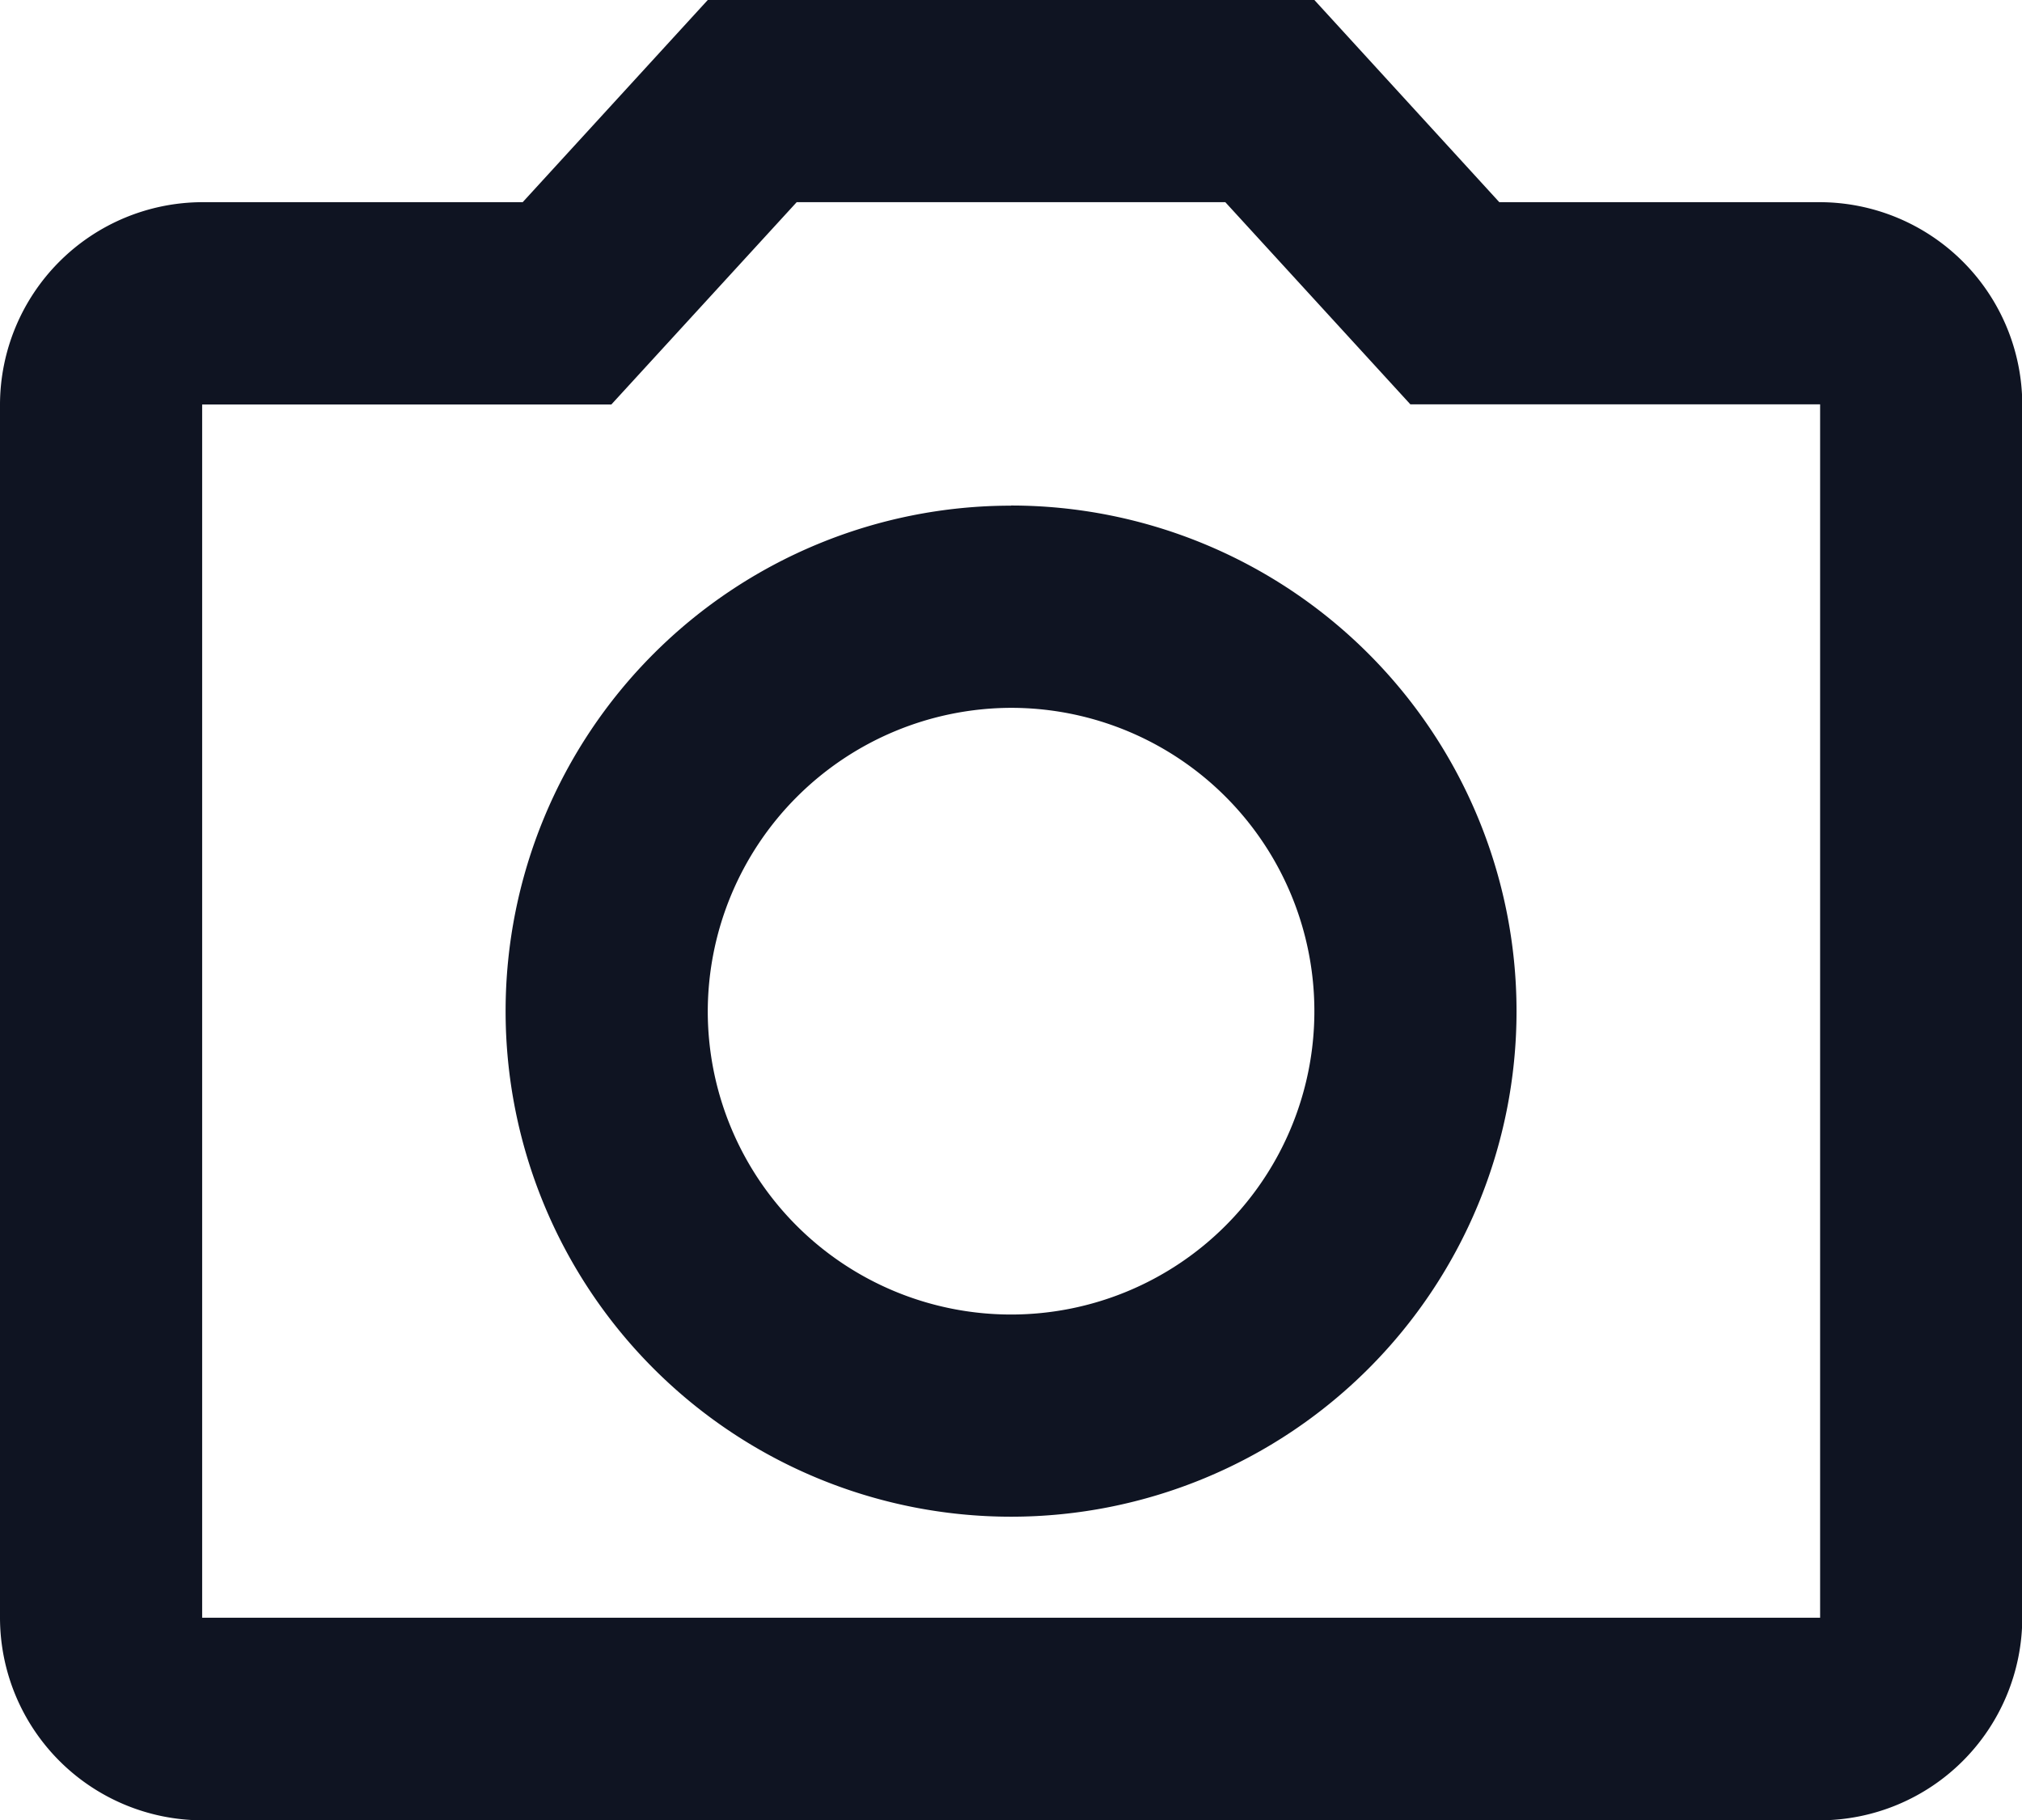 <svg xmlns="http://www.w3.org/2000/svg" width="14.553" height="13.098" viewBox="0 0 14.553 13.098">
  <path id="_-Icon-Color" data-name="🔹-Icon-Color" d="M10.819,3.455l1.332,1.455H15.1v8.732H3.455V4.911H6.4L7.734,3.455ZM11.46,2H7.094L5.762,3.455H3.455A1.46,1.46,0,0,0,2,4.911v8.732A1.46,1.46,0,0,0,3.455,15.1H15.1a1.46,1.46,0,0,0,1.455-1.455V4.911A1.46,1.46,0,0,0,15.1,3.455H12.791ZM9.277,7.094A2.183,2.183,0,1,1,7.094,9.277,2.189,2.189,0,0,1,9.277,7.094Zm0-1.455a3.638,3.638,0,1,0,3.638,3.638A3.64,3.64,0,0,0,9.277,5.638Z" transform="translate(-2 -2)" fill="#0f1422" fill-rule="evenodd"/>
</svg>
